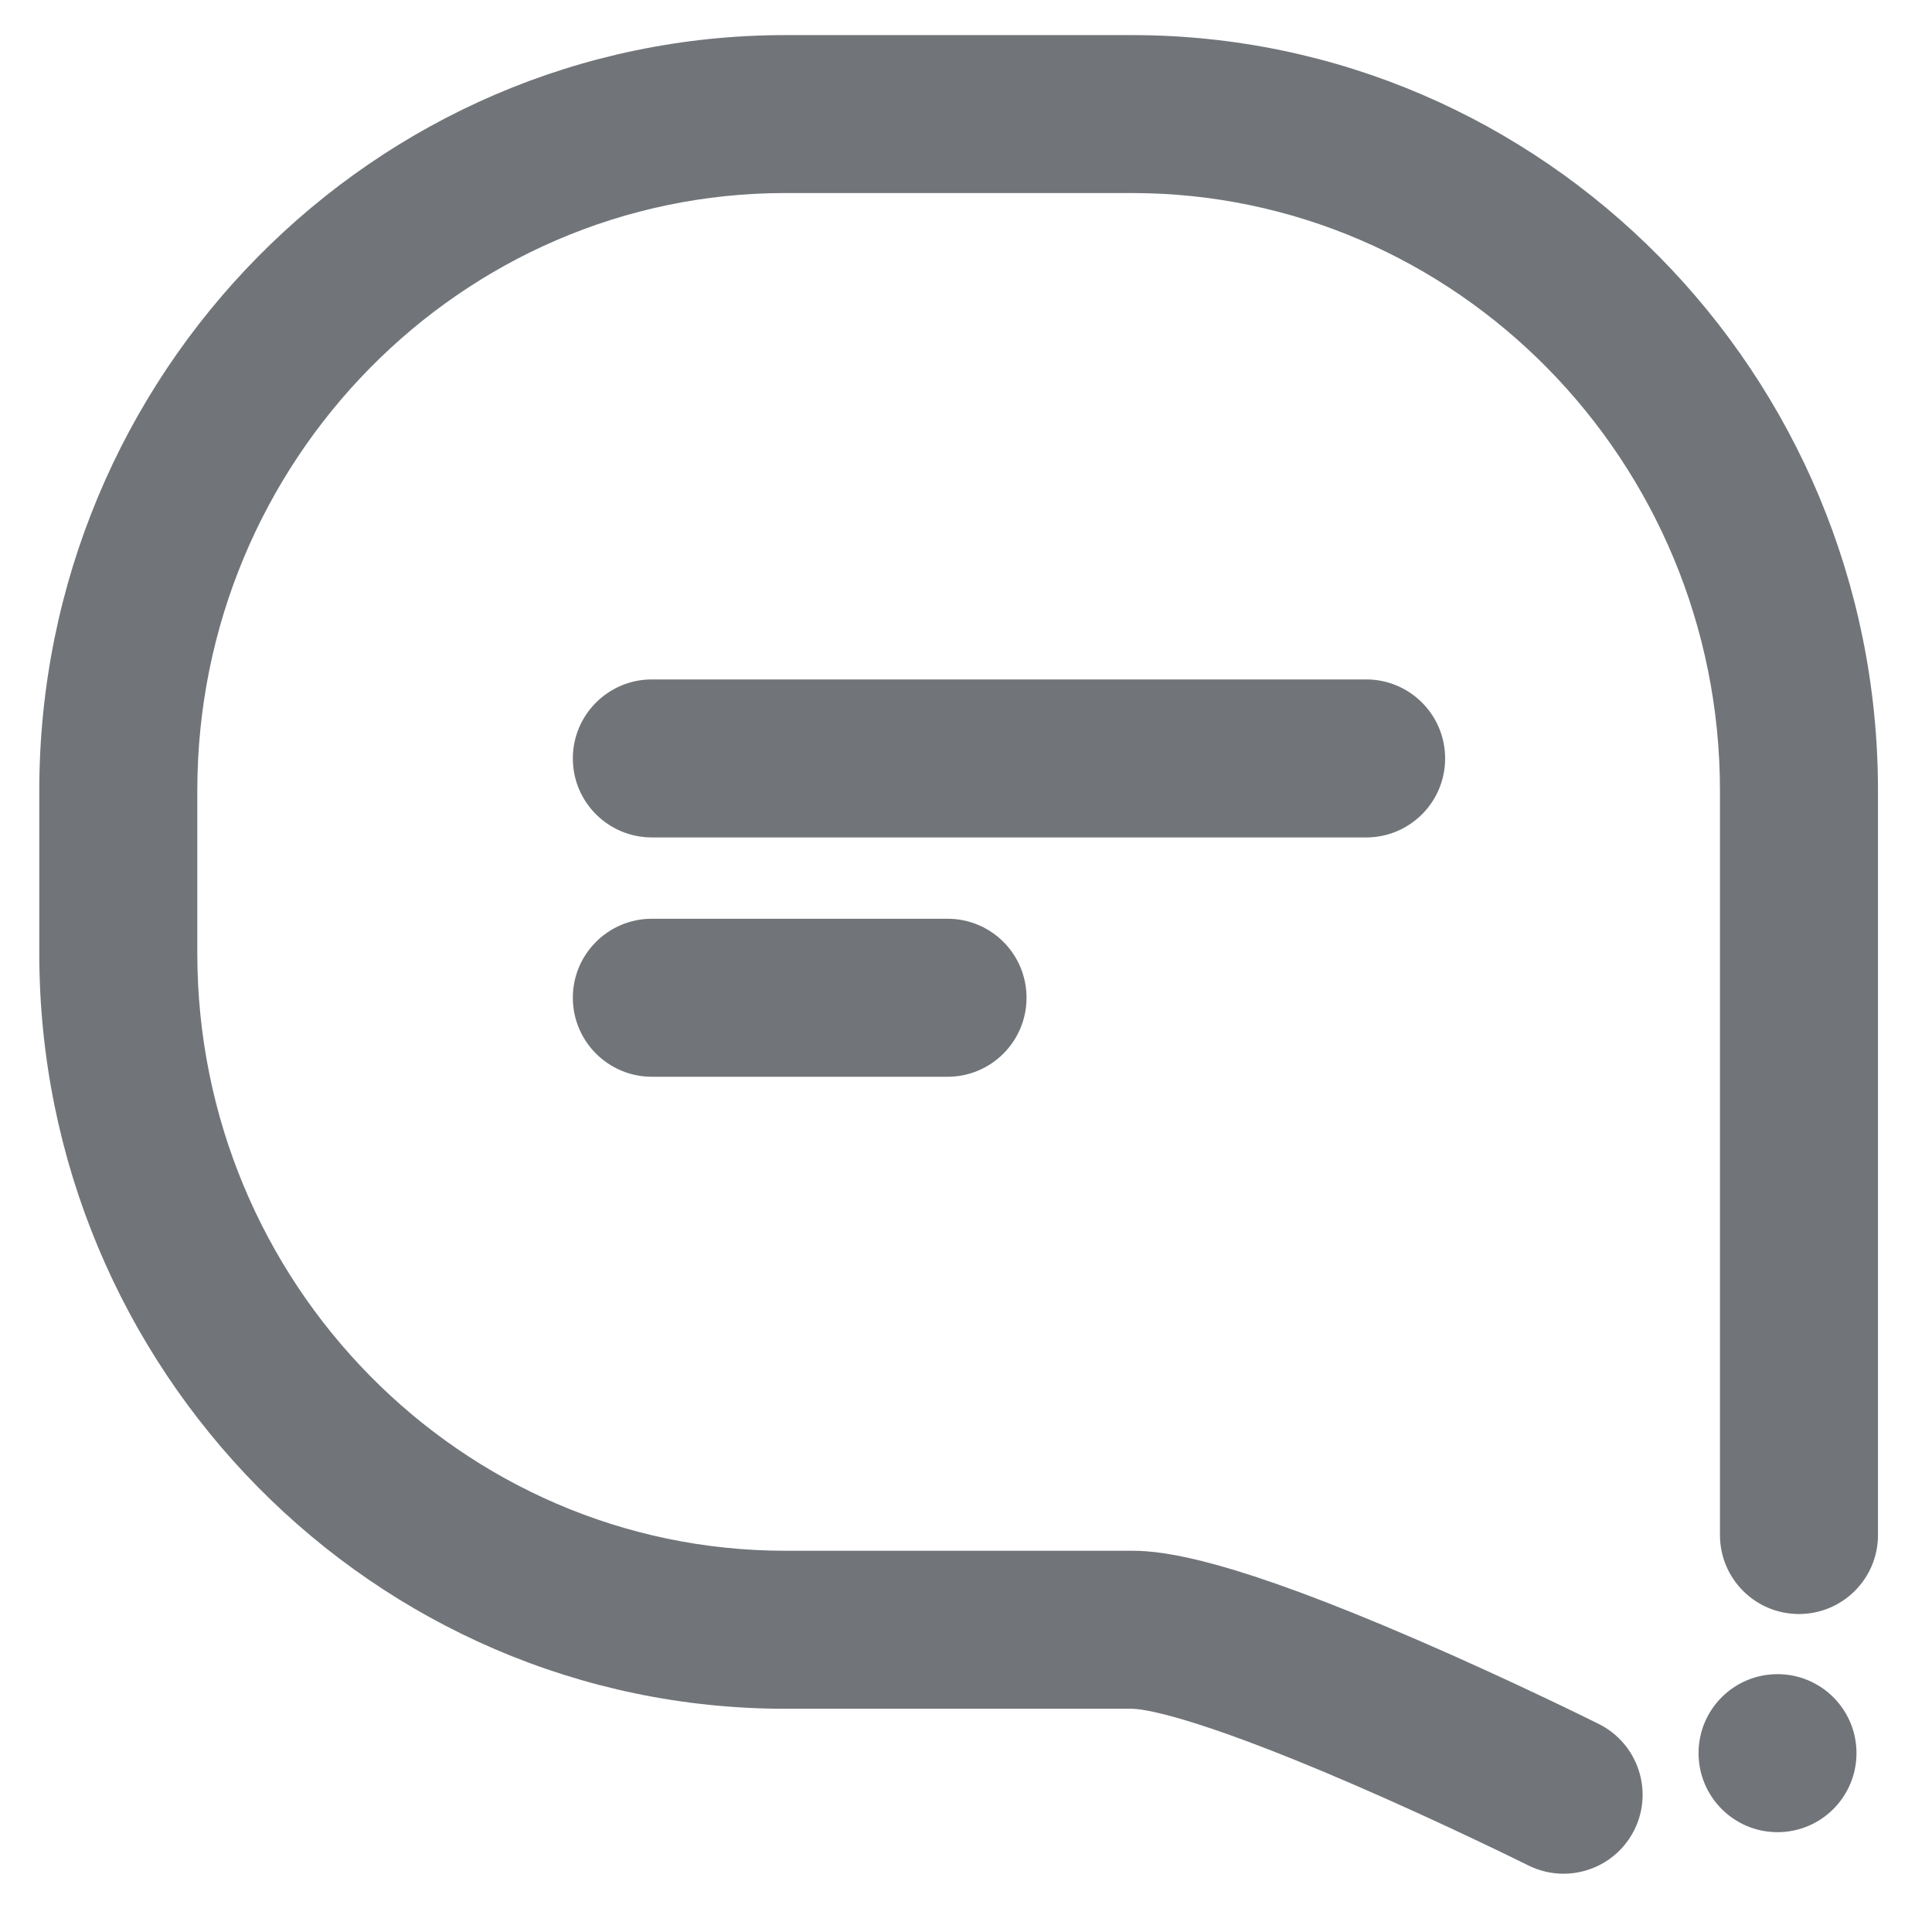 <svg width="24" height="24" viewBox="0 0 24 24" fill="#717579" xmlns="http://www.w3.org/2000/svg">
<g clip-path="url(#clip0_74_2359)">
<path d="M19.423 23.276C19.275 23.276 19.126 23.243 18.985 23.173C18.975 23.168 17.962 22.664 16.815 22.168C14.745 21.273 14.158 21.227 14.061 21.227L12.668 21.227L9.756 21.227C4.646 21.227 0.488 17.017 0.488 11.842V9.821C0.488 4.646 4.646 0.436 9.756 0.436H14.061C19.171 0.436 23.329 4.646 23.329 9.821V19.069C23.329 19.611 22.889 20.05 22.347 20.05C21.805 20.05 21.366 19.611 21.366 19.069V9.821C21.366 5.728 18.089 2.398 14.061 2.398H9.756C5.728 2.398 2.451 5.728 2.451 9.821V11.842C2.451 15.935 5.728 19.264 9.756 19.264L12.667 19.264L14.061 19.264C14.485 19.264 15.313 19.379 17.602 20.369C18.797 20.886 19.819 21.395 19.861 21.416C20.346 21.658 20.544 22.248 20.302 22.733C20.13 23.077 19.783 23.276 19.423 23.276ZM17.952 9.422C17.952 8.88 17.513 8.44 16.971 8.44H8.098C7.556 8.44 7.116 8.88 7.116 9.422C7.116 9.964 7.556 10.403 8.098 10.403H16.971C17.513 10.403 17.952 9.964 17.952 9.422ZM12.752 12.394C12.752 11.852 12.313 11.413 11.771 11.413H8.098C7.556 11.413 7.116 11.852 7.116 12.394C7.116 12.936 7.556 13.376 8.098 13.376H11.771C12.313 13.376 12.752 12.936 12.752 12.394Z" fill="#717579"/>
<path d="M22.081 22.76C22.623 22.76 23.062 22.32 23.062 21.778C23.062 21.236 22.623 20.797 22.081 20.797C21.539 20.797 21.1 21.236 21.1 21.778C21.1 22.32 21.539 22.76 22.081 22.76Z" fill="#717579"/>
</g>
<defs>
<clipPath id="clip0_74_2359">
<rect width="22.841" height="22.841" fill="white" transform="translate(0.488 0.436)"/>
</clipPath>
</defs>
</svg>
